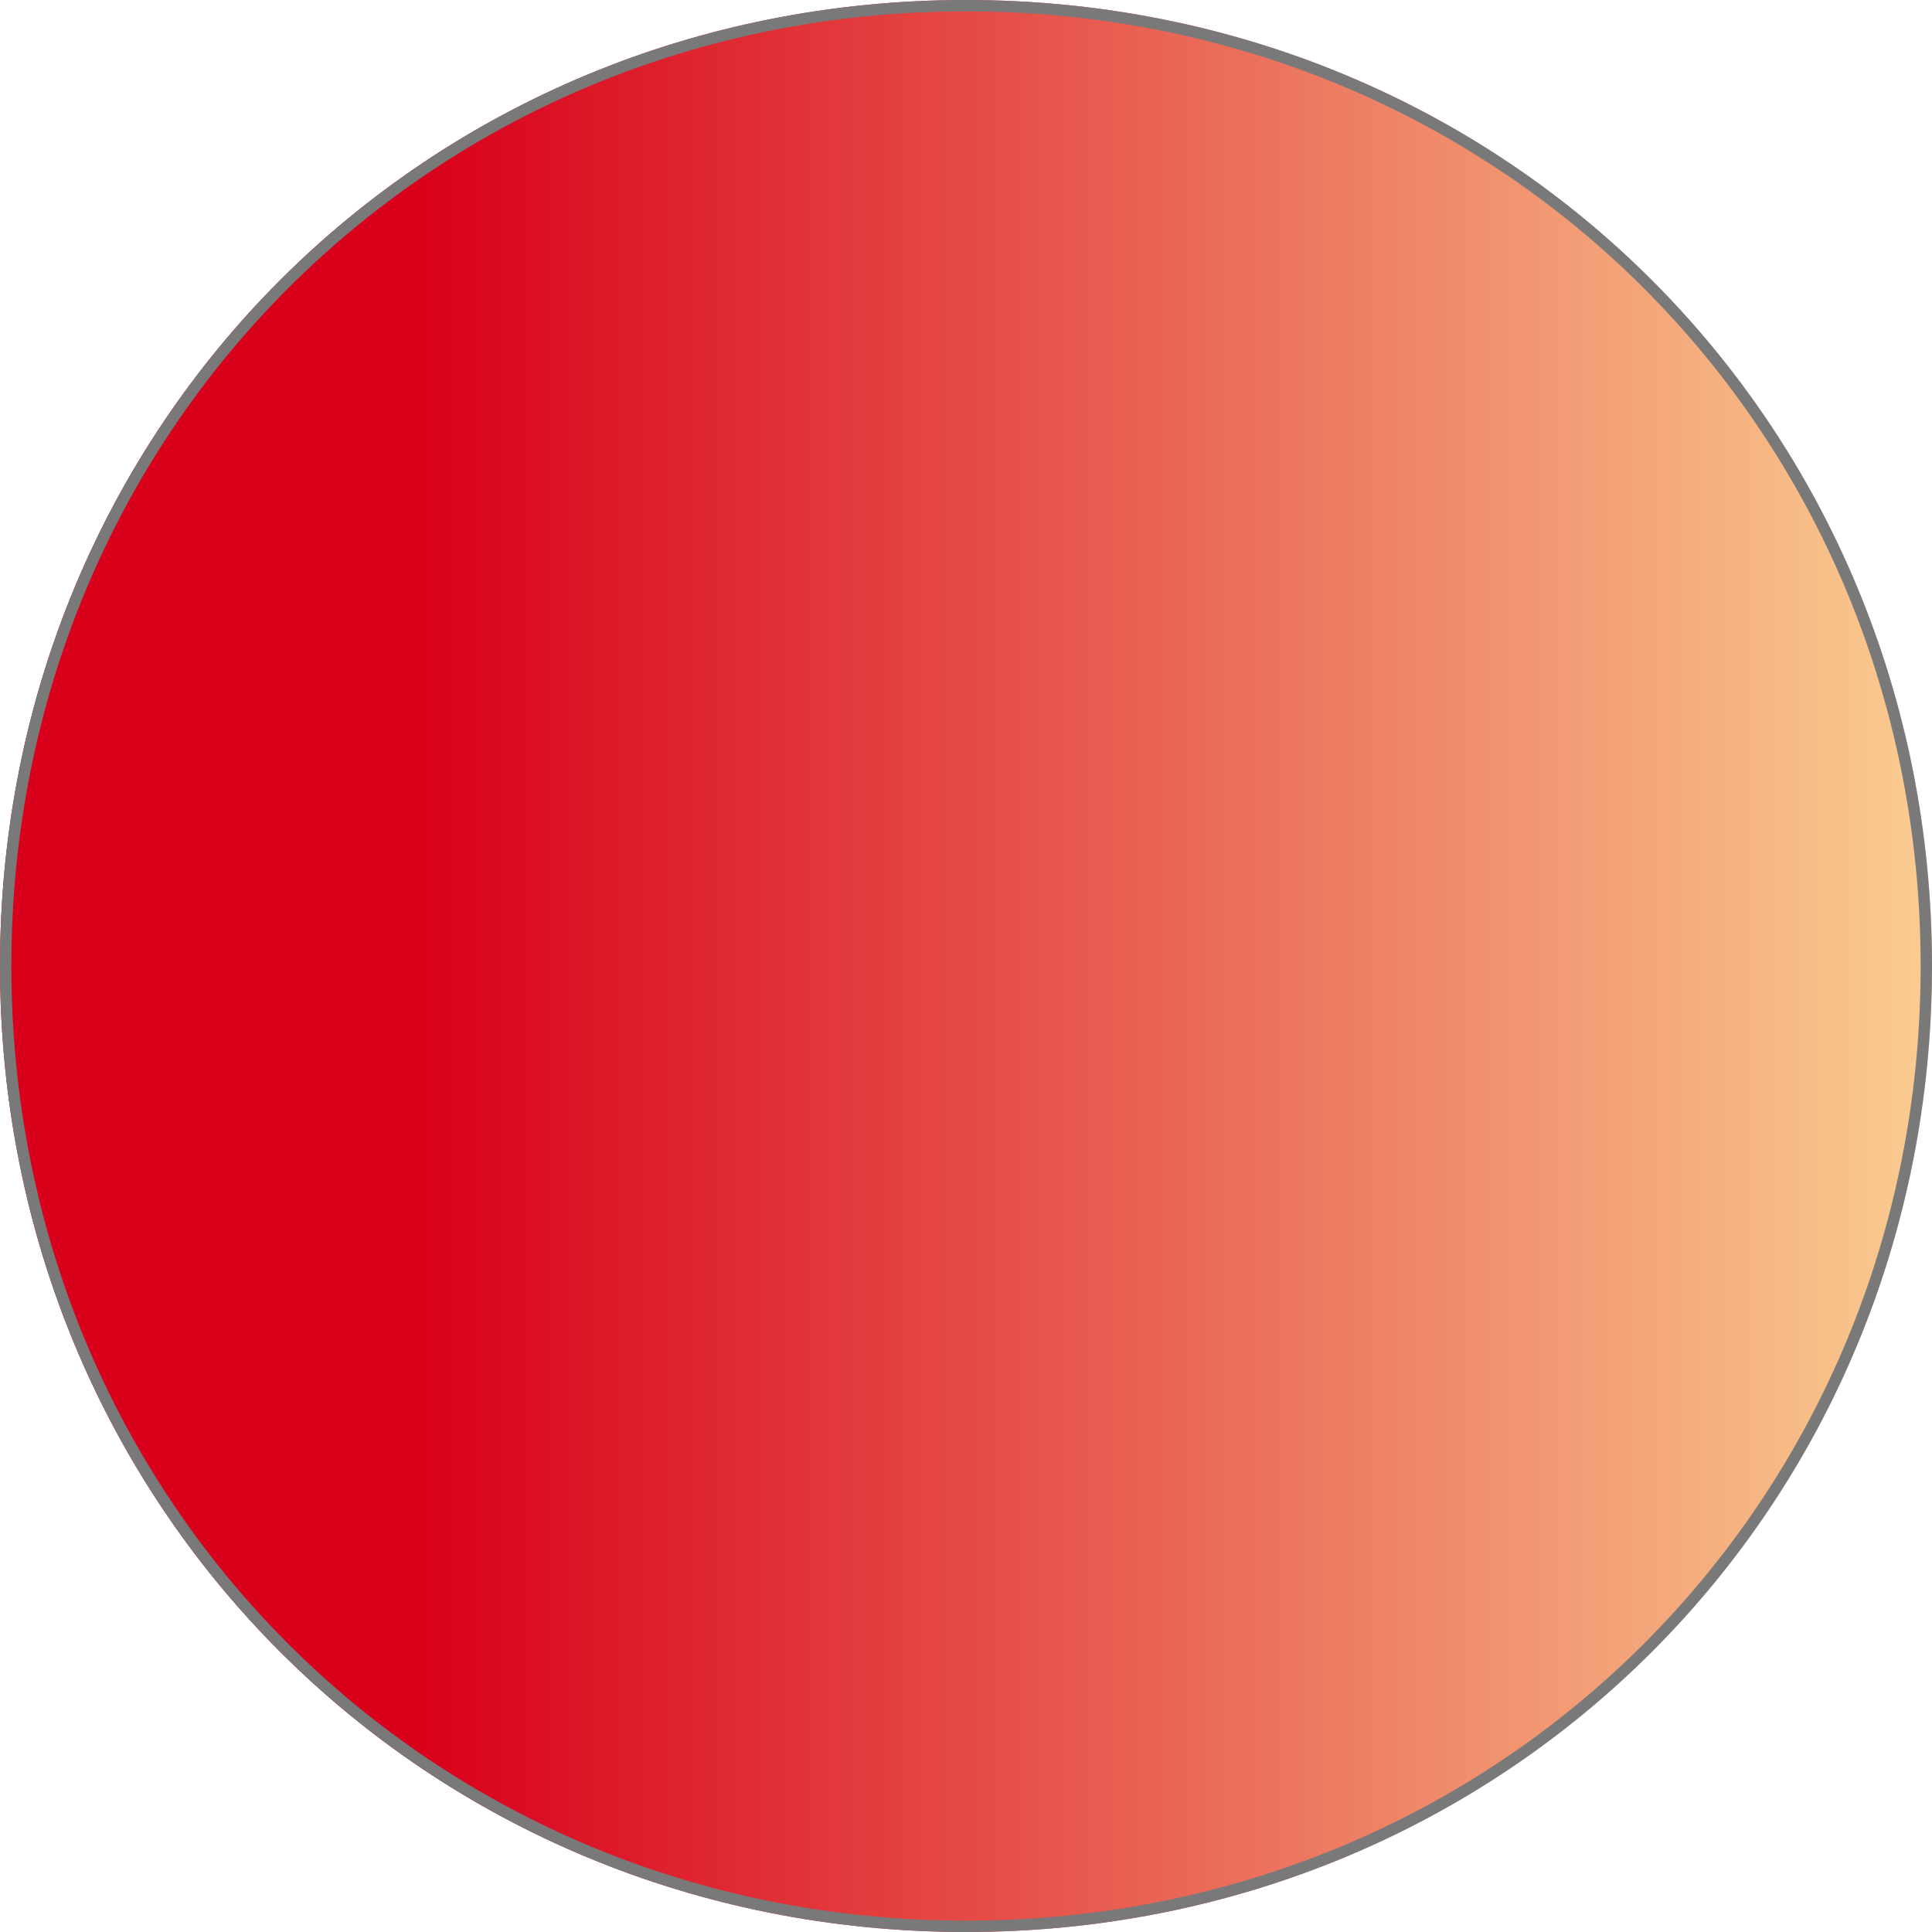 ﻿<?xml version="1.0" encoding="utf-8"?>
<svg version="1.1" xmlns:xlink="http://www.w3.org/1999/xlink" width="170px" height="170px" xmlns="http://www.w3.org/2000/svg">
  <defs>
    <linearGradient gradientUnits="userSpaceOnUse" x1="299" y1="274" x2="166.4" y2="274" id="LinearGradient83">
      <stop id="Stop84" stop-color="#facd91" offset="0" />
      <stop id="Stop85" stop-color="#d9001b" offset="1" />
    </linearGradient>
  </defs>
  <g transform="matrix(1 0 0 1 -129 -189 )">
    <path d="M 214 189  C 261.6 189  299 226.4  299 274  C 299 321.6  261.6 359  214 359  C 166.4 359  129 321.6  129 274  C 129 226.4  166.4 189  214 189  Z " fill-rule="nonzero" fill="url(#LinearGradient83)" stroke="none" />
    <path d="M 214 189.5  C 261.32 189.5  298.5 226.68  298.5 274  C 298.5 321.32  261.32 358.5  214 358.5  C 166.68 358.5  129.5 321.32  129.5 274  C 129.5 226.68  166.68 189.5  214 189.5  Z " stroke-width="1" stroke="#797979" fill="none" />
  </g>
</svg>